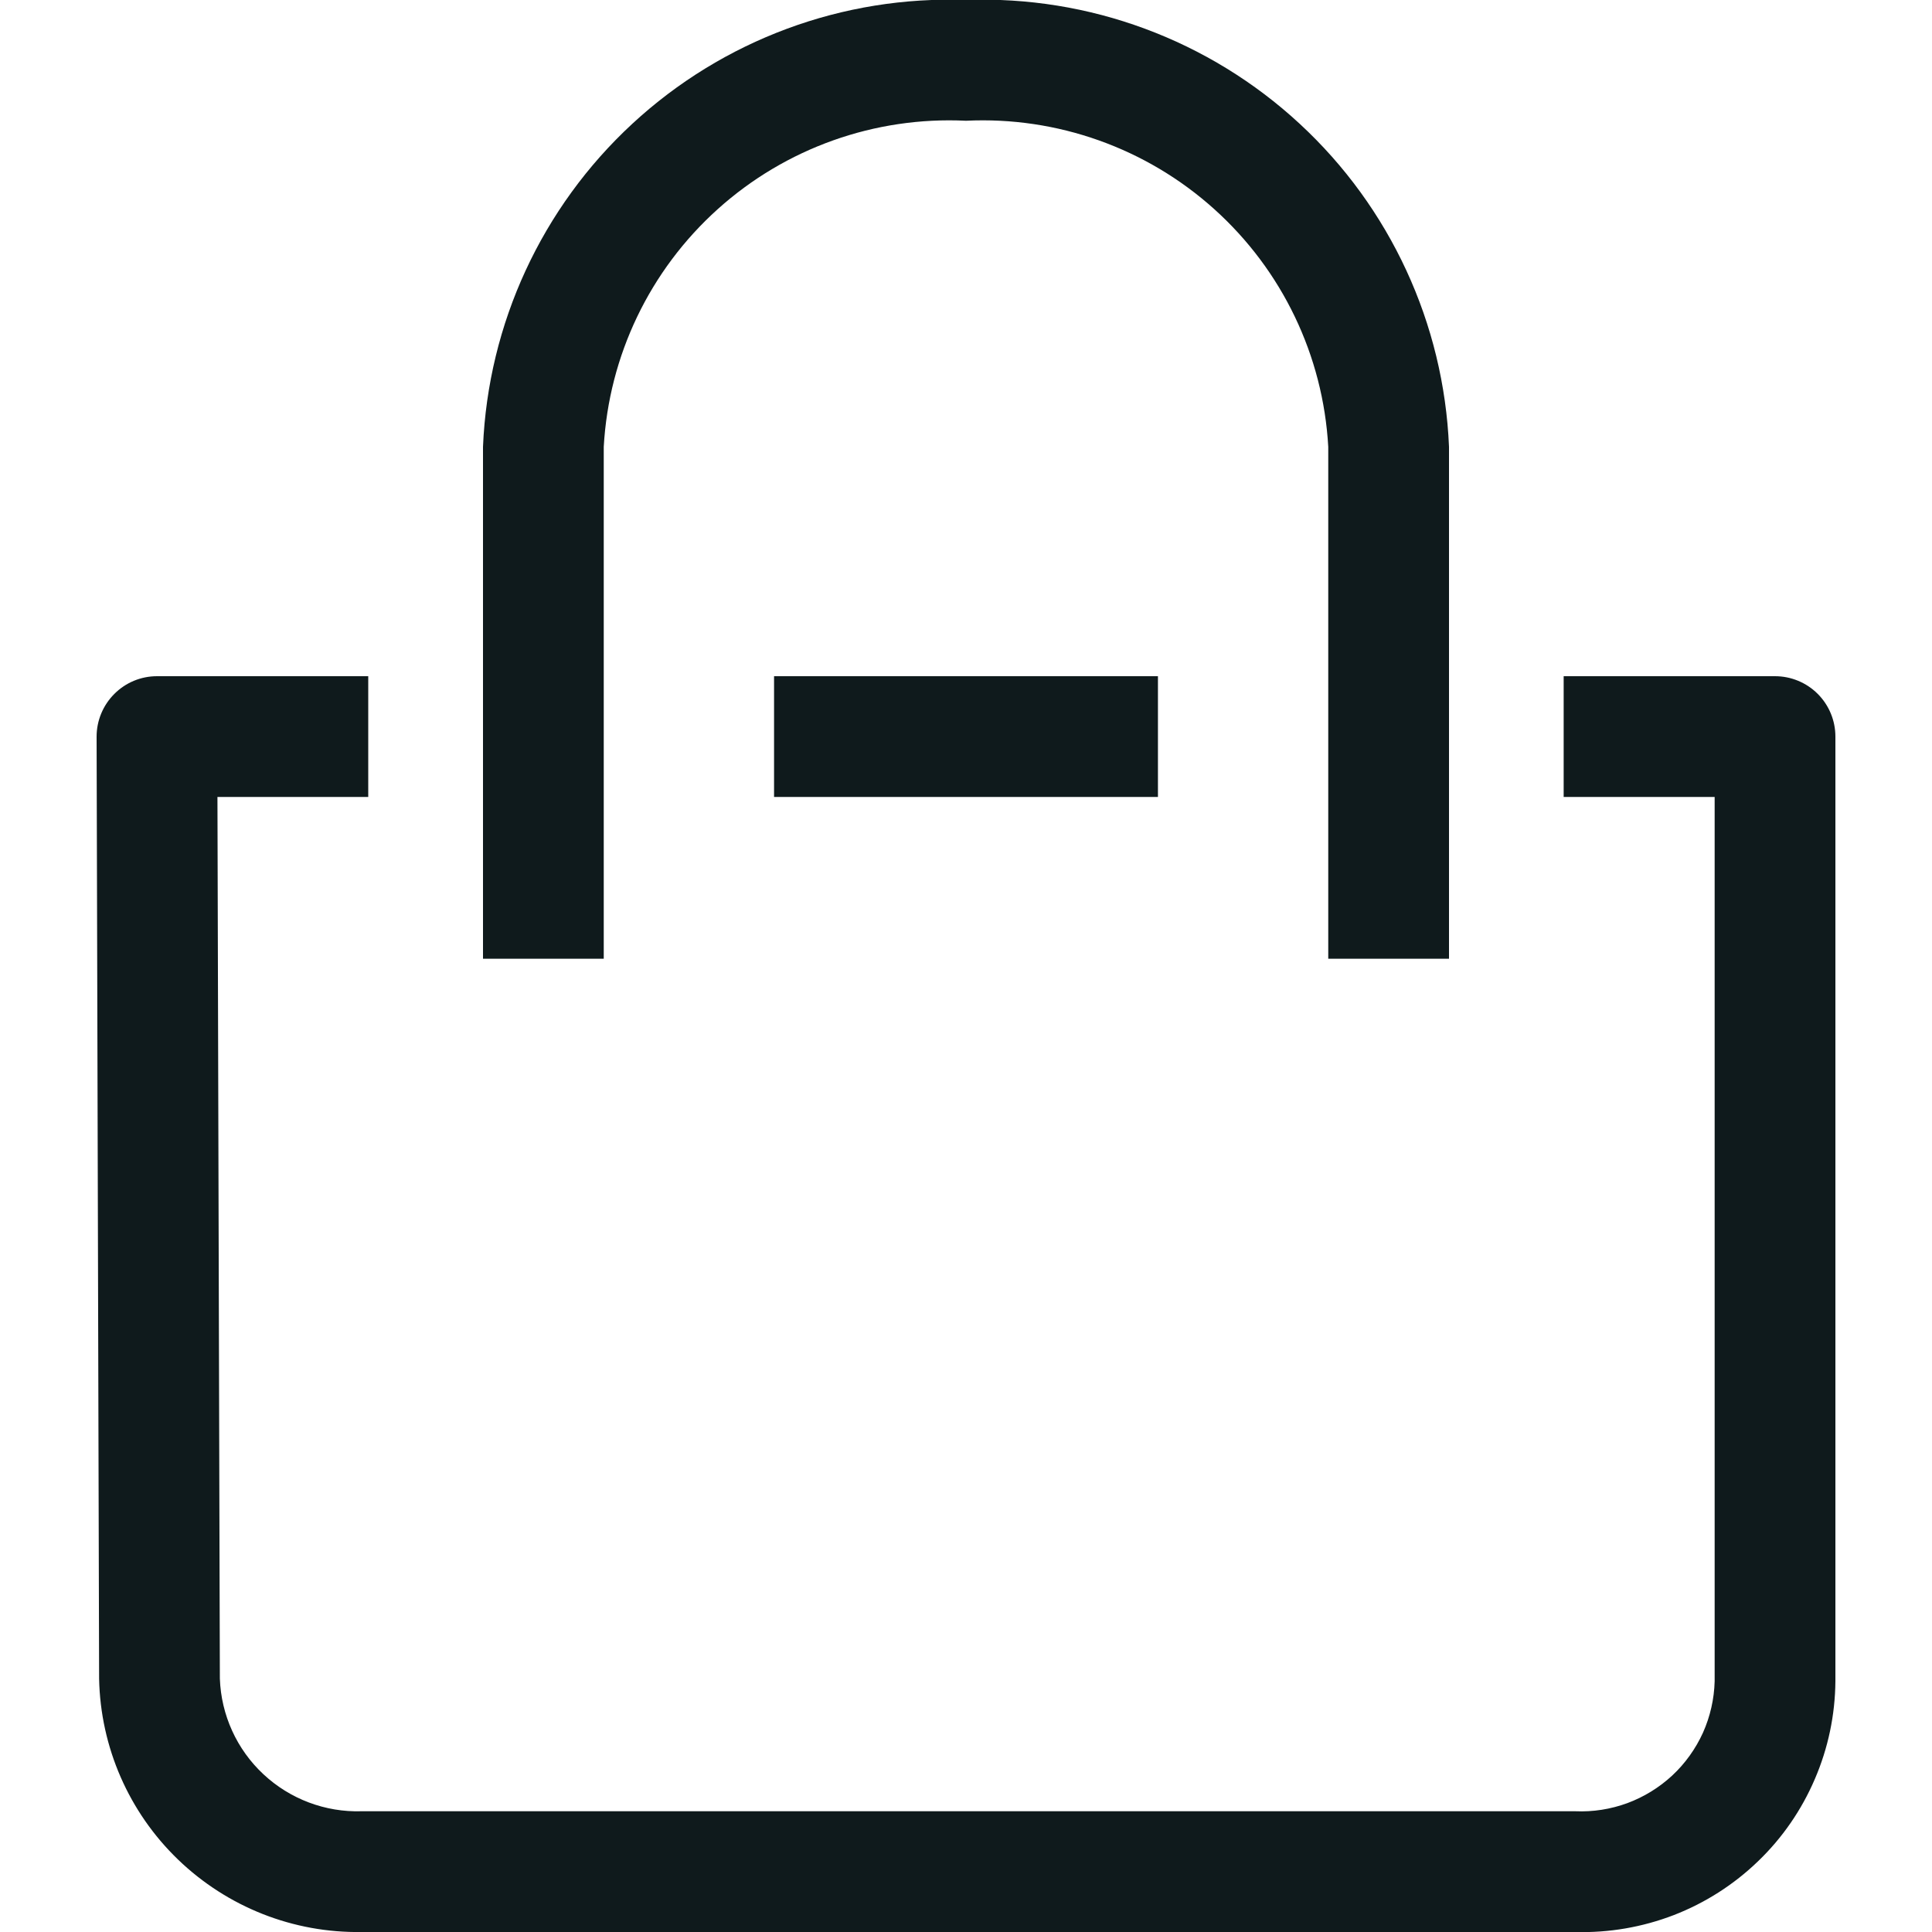 <svg width="20" height="20" viewBox="0 0 20 20" fill="none" xmlns="http://www.w3.org/2000/svg">
<g clip-path="url(#clip0_1581_863)">
<path d="M19 7.625V17.405C18.997 17.753 18.925 18.097 18.787 18.417C18.65 18.737 18.45 19.027 18.199 19.268C17.948 19.51 17.652 19.699 17.327 19.825C17.002 19.95 16.655 20.01 16.307 20H3.745C3.037 20.012 2.354 19.742 1.844 19.251C1.334 18.76 1.04 18.087 1.026 17.379L1 7.626C1 7.46 1.066 7.301 1.183 7.184C1.3 7.066 1.459 7 1.625 7H3.812V8.25H2.251L2.276 17.377C2.289 17.753 2.451 18.11 2.727 18.367C3.002 18.624 3.368 18.762 3.745 18.75H16.307C16.491 18.758 16.674 18.729 16.846 18.666C17.018 18.602 17.176 18.505 17.311 18.38C17.445 18.255 17.553 18.104 17.629 17.937C17.704 17.769 17.745 17.588 17.75 17.405V8.25H16.187V7H18.375C18.541 7 18.7 7.066 18.817 7.183C18.934 7.3 19 7.459 19 7.625ZM8.013 7V8.25H11.987V7H8.013ZM15 4.625C14.947 3.35 14.391 2.147 13.454 1.281C12.517 0.414 11.275 -0.047 10 -0C8.725 -0.047 7.483 0.414 6.546 1.281C5.609 2.147 5.053 3.35 5 4.625V9.925H6.25V4.625C6.303 3.681 6.727 2.797 7.43 2.165C8.132 1.533 9.056 1.204 10 1.25C10.944 1.204 11.868 1.533 12.57 2.165C13.273 2.797 13.697 3.681 13.75 4.625V9.925H15V4.625Z" fill="#0F1A1C"/>
</g>
<defs>
<clipPath id="clip0_1581_863">
<rect width="20" height="20" fill="white"/>
</clipPath>
</defs>
</svg>
